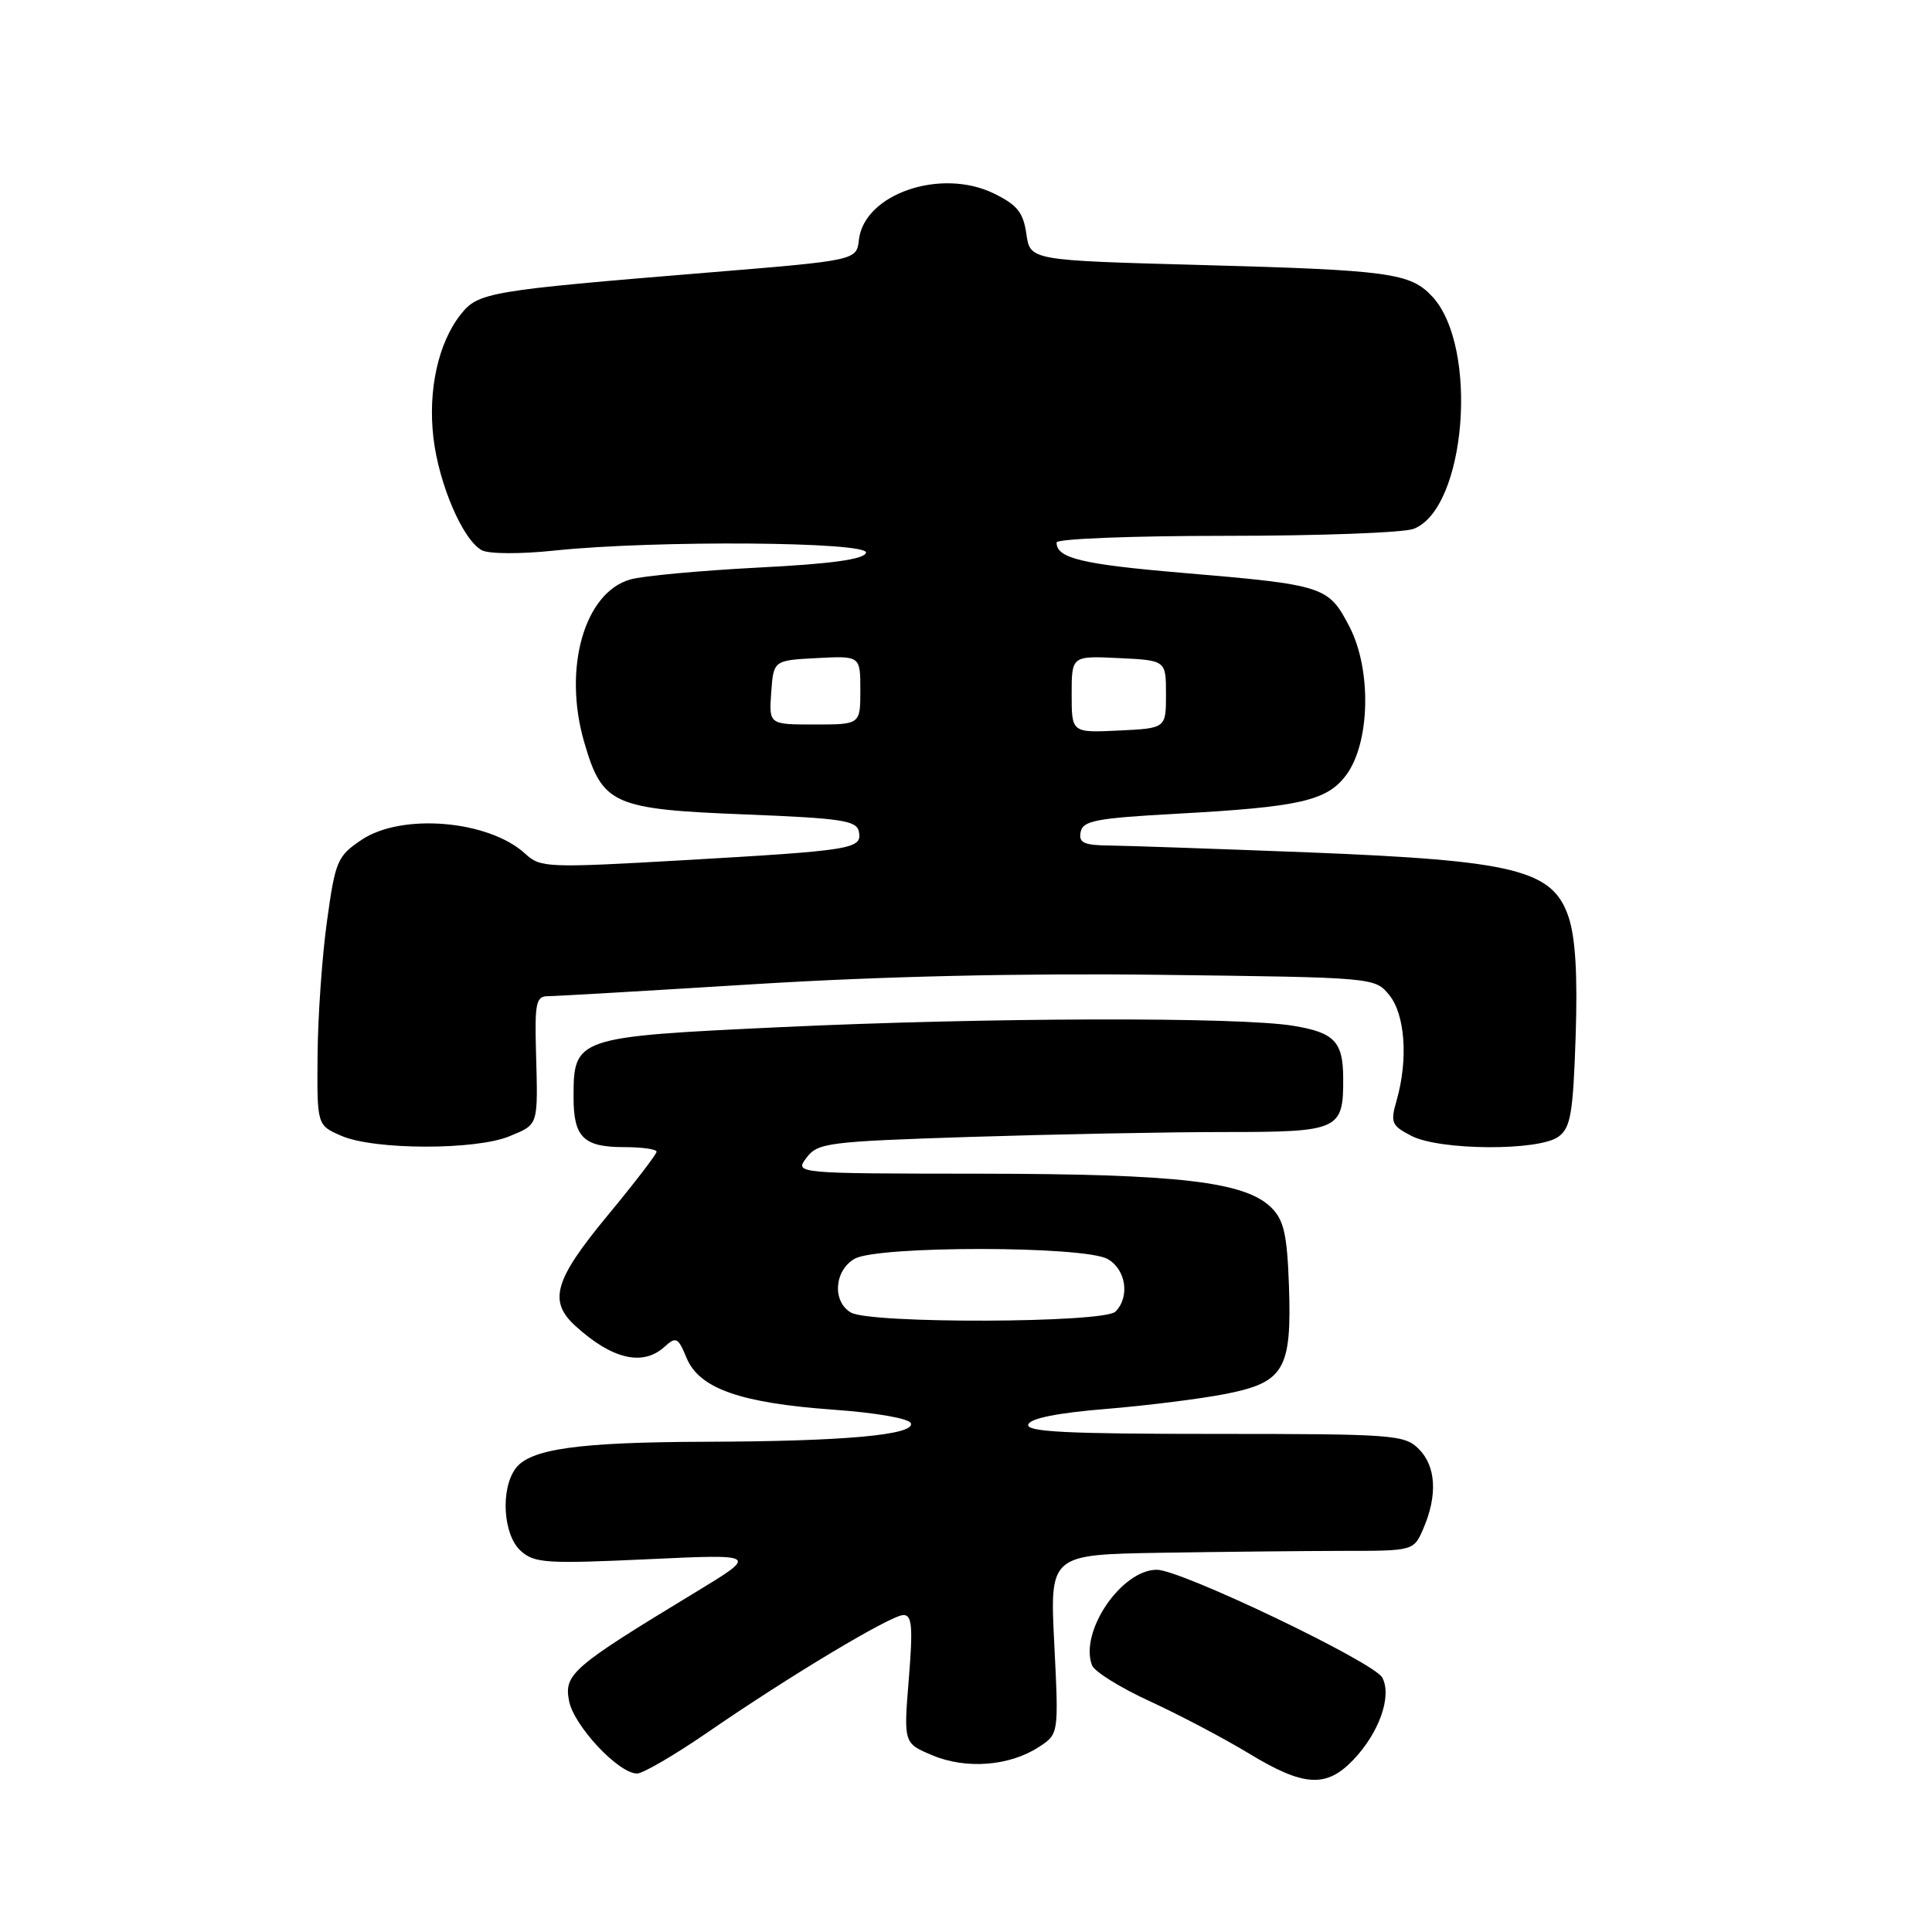 <?xml version="1.0" encoding="UTF-8" standalone="no"?>
<!DOCTYPE svg PUBLIC "-//W3C//DTD SVG 1.1//EN" "http://www.w3.org/Graphics/SVG/1.1/DTD/svg11.dtd" >
<svg xmlns="http://www.w3.org/2000/svg" xmlns:xlink="http://www.w3.org/1999/xlink" version="1.1" viewBox="0 0 256 256">
 <g >
 <path fill="currentColor"
d=" M 179.29 233.22 C 182.75 229.61 184.47 224.75 183.16 222.29 C 182.06 220.24 156.48 208.00 153.29 208.00 C 148.59 208.00 143.00 216.23 144.70 220.66 C 145.02 221.50 148.48 223.65 152.39 225.44 C 156.30 227.24 162.20 230.35 165.50 232.35 C 172.74 236.75 175.73 236.93 179.29 233.22 Z  M 93.67 229.61 C 104.69 222.02 118.08 214.00 119.72 214.00 C 120.85 214.00 120.98 215.59 120.42 222.49 C 119.73 230.99 119.73 230.99 123.58 232.60 C 128.05 234.47 133.81 234.01 137.68 231.47 C 140.29 229.76 140.29 229.76 139.70 217.88 C 139.10 206.00 139.10 206.00 153.80 205.75 C 161.88 205.62 172.74 205.51 177.92 205.50 C 187.33 205.50 187.33 205.50 188.62 202.50 C 190.50 198.12 190.28 194.28 188.00 192.00 C 186.11 190.11 184.67 190.00 160.92 190.00 C 141.30 190.00 135.92 189.73 136.25 188.75 C 136.52 187.94 140.15 187.21 146.58 186.69 C 152.04 186.24 159.19 185.34 162.47 184.69 C 170.18 183.16 171.18 181.44 170.79 170.28 C 170.55 163.61 170.12 161.67 168.48 160.04 C 165.02 156.58 156.25 155.55 129.89 155.52 C 105.28 155.50 105.28 155.50 106.87 153.40 C 108.35 151.43 109.71 151.26 128.47 150.65 C 139.49 150.30 154.67 150.00 162.21 150.00 C 177.49 150.00 178.02 149.76 177.98 142.82 C 177.96 138.02 176.80 136.81 171.35 135.92 C 164.14 134.73 130.75 134.82 103.50 136.10 C 76.24 137.38 76.00 137.46 76.00 145.41 C 76.00 150.70 77.32 152.00 82.70 152.00 C 85.06 152.00 87.00 152.27 87.00 152.61 C 87.00 152.94 84.08 156.75 80.50 161.07 C 73.44 169.61 72.63 172.40 76.25 175.70 C 81.10 180.11 85.16 181.07 88.04 178.47 C 89.58 177.07 89.84 177.19 90.97 179.92 C 92.65 183.99 98.08 185.90 110.42 186.79 C 116.16 187.20 120.49 187.96 120.70 188.60 C 121.21 190.14 111.76 190.99 93.60 191.04 C 76.58 191.09 70.22 191.99 68.31 194.59 C 66.29 197.35 66.67 203.39 68.99 205.49 C 70.79 207.12 72.35 207.23 85.74 206.61 C 100.50 205.92 100.50 205.92 92.11 211.01 C 75.83 220.88 74.72 221.83 75.40 225.37 C 76.03 228.67 81.95 235.00 84.41 235.00 C 85.19 235.00 89.36 232.57 93.67 229.61 Z  M 67.53 150.55 C 71.40 148.94 71.29 149.28 71.02 139.25 C 70.85 132.90 71.04 132.00 72.60 132.00 C 73.58 132.00 85.88 131.28 99.94 130.41 C 116.67 129.37 135.29 128.94 153.85 129.17 C 182.19 129.52 182.19 129.52 184.10 131.87 C 186.19 134.46 186.60 140.40 185.07 145.77 C 184.21 148.75 184.37 149.14 187.02 150.51 C 190.78 152.45 203.89 152.53 206.50 150.62 C 208.12 149.44 208.44 147.57 208.78 137.37 C 209.05 129.17 208.76 124.26 207.84 121.50 C 205.75 115.27 200.77 114.03 173.50 112.95 C 161.40 112.48 149.55 112.07 147.18 112.04 C 143.61 112.01 142.91 111.69 143.19 110.25 C 143.48 108.74 145.23 108.41 156.01 107.82 C 172.24 106.93 175.83 106.11 178.37 102.71 C 181.55 98.45 181.77 88.74 178.81 83.04 C 176.02 77.67 175.52 77.50 156.61 75.90 C 143.33 74.77 140.00 73.97 140.00 71.88 C 140.00 71.39 150.10 71.00 162.43 71.00 C 174.77 71.00 185.96 70.59 187.30 70.08 C 194.26 67.43 195.99 46.00 189.79 39.30 C 186.88 36.16 184.13 35.79 159.00 35.11 C 136.50 34.50 136.50 34.50 136.00 31.00 C 135.59 28.15 134.79 27.15 131.70 25.64 C 124.68 22.21 114.51 25.69 113.81 31.77 C 113.50 34.50 113.50 34.50 94.00 36.10 C 64.57 38.52 63.36 38.73 61.02 41.70 C 58.07 45.45 56.69 51.70 57.43 58.00 C 58.15 64.16 61.34 71.58 63.85 72.91 C 64.78 73.41 68.97 73.43 73.50 72.95 C 86.73 71.56 115.24 71.77 114.75 73.25 C 114.46 74.12 110.14 74.72 100.42 75.21 C 92.76 75.61 85.16 76.31 83.52 76.78 C 77.42 78.52 74.57 88.58 77.41 98.34 C 79.82 106.62 81.17 107.23 98.83 107.92 C 111.59 108.43 113.52 108.72 113.81 110.21 C 114.24 112.50 113.03 112.69 90.60 113.98 C 72.48 115.02 71.61 114.98 69.60 113.13 C 64.78 108.68 53.23 107.70 47.90 111.29 C 44.70 113.44 44.43 114.07 43.33 122.04 C 42.68 126.69 42.12 134.68 42.08 139.80 C 42.00 149.10 42.00 149.10 45.25 150.51 C 49.58 152.39 63.07 152.42 67.53 150.55 Z  M 112.75 173.92 C 110.25 172.46 110.54 168.33 113.25 166.79 C 116.33 165.05 143.60 165.07 146.75 166.82 C 149.20 168.18 149.75 171.85 147.80 173.80 C 146.28 175.32 115.33 175.42 112.75 173.92 Z  M 142.00 92.00 C 142.00 86.90 142.00 86.90 148.25 87.20 C 154.50 87.50 154.50 87.50 154.50 92.00 C 154.50 96.50 154.50 96.50 148.25 96.80 C 142.00 97.10 142.00 97.10 142.00 92.00 Z  M 102.19 91.75 C 102.50 87.50 102.50 87.50 108.25 87.20 C 114.00 86.90 114.00 86.90 114.00 91.45 C 114.00 96.00 114.00 96.00 107.94 96.00 C 101.89 96.00 101.89 96.00 102.19 91.75 Z "/>
</g>
</svg>